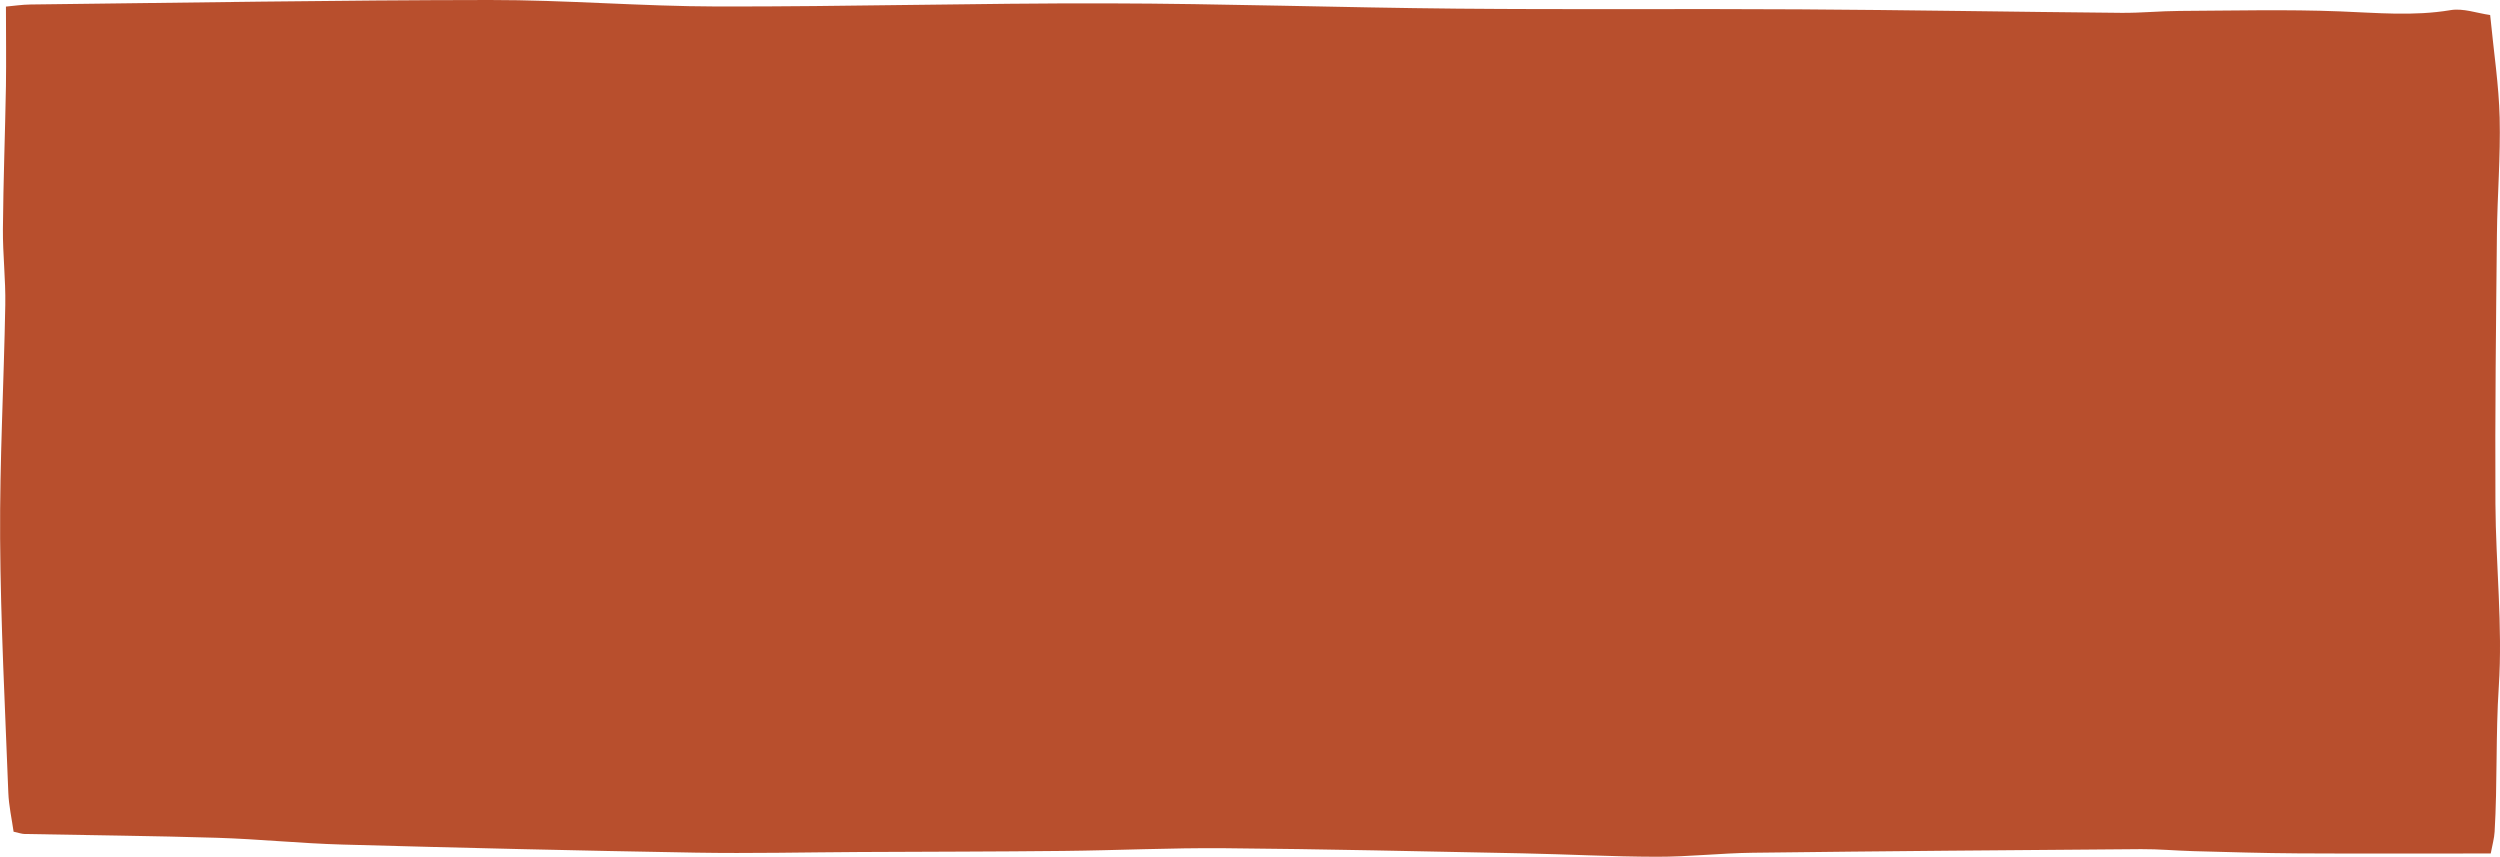 <svg xmlns="http://www.w3.org/2000/svg" viewBox="0 0 126.324 43.293" enable-background="new 0 0 126.324 43.293"><path fill="#B84F2D" d="M125.827.759c.182 1.879.439 3.533.48 5.192.048 1.965-.119 3.934-.139 5.901-.046 4.531-.098 9.063-.075 13.594.016 3.083.371 6.18.17 9.244-.161 2.452-.066 4.896-.211 7.339-.019.331-.115.658-.196 1.097-3.272 0-6.498.013-9.724-.005-1.768-.01-3.535-.066-5.302-.113-.881-.023-1.761-.108-2.641-.101-6.538.049-13.076.102-19.613.182-1.621.02-3.241.206-4.861.203-2.263-.004-4.525-.128-6.788-.173-5.02-.1-10.039-.216-15.059-.259-2.706-.023-5.412.109-8.118.137-3.442.036-6.885.038-10.327.055-2.753.014-5.506.079-8.258.032-5.957-.102-11.914-.244-17.869-.409-2.111-.058-4.217-.277-6.327-.342-3.242-.099-6.487-.128-9.73-.192-.142-.003-.282-.057-.552-.115-.09-.642-.242-1.309-.267-1.98-.162-4.277-.387-8.554-.414-12.832-.025-3.936.192-7.874.261-11.811.023-1.276-.13-2.554-.12-3.831.02-2.408.111-4.816.153-7.224.019-1.309 0-2.62 0-4.015.383-.034.815-.101 1.248-.106 7.732-.088 15.464-.22 23.195-.227 3.834-.004 7.668.321 11.502.328 6.553.012 13.106-.171 19.658-.158 5.913.012 11.825.214 17.739.267 5.763.052 11.526 0 17.289.035 5.42.033 10.839.127 16.259.177.983.009 1.966-.092 2.95-.097 2.7-.014 5.403-.082 8.099.023 1.867.072 3.715.25 5.584-.063.639-.109 1.341.154 2.004.247z"/></svg>